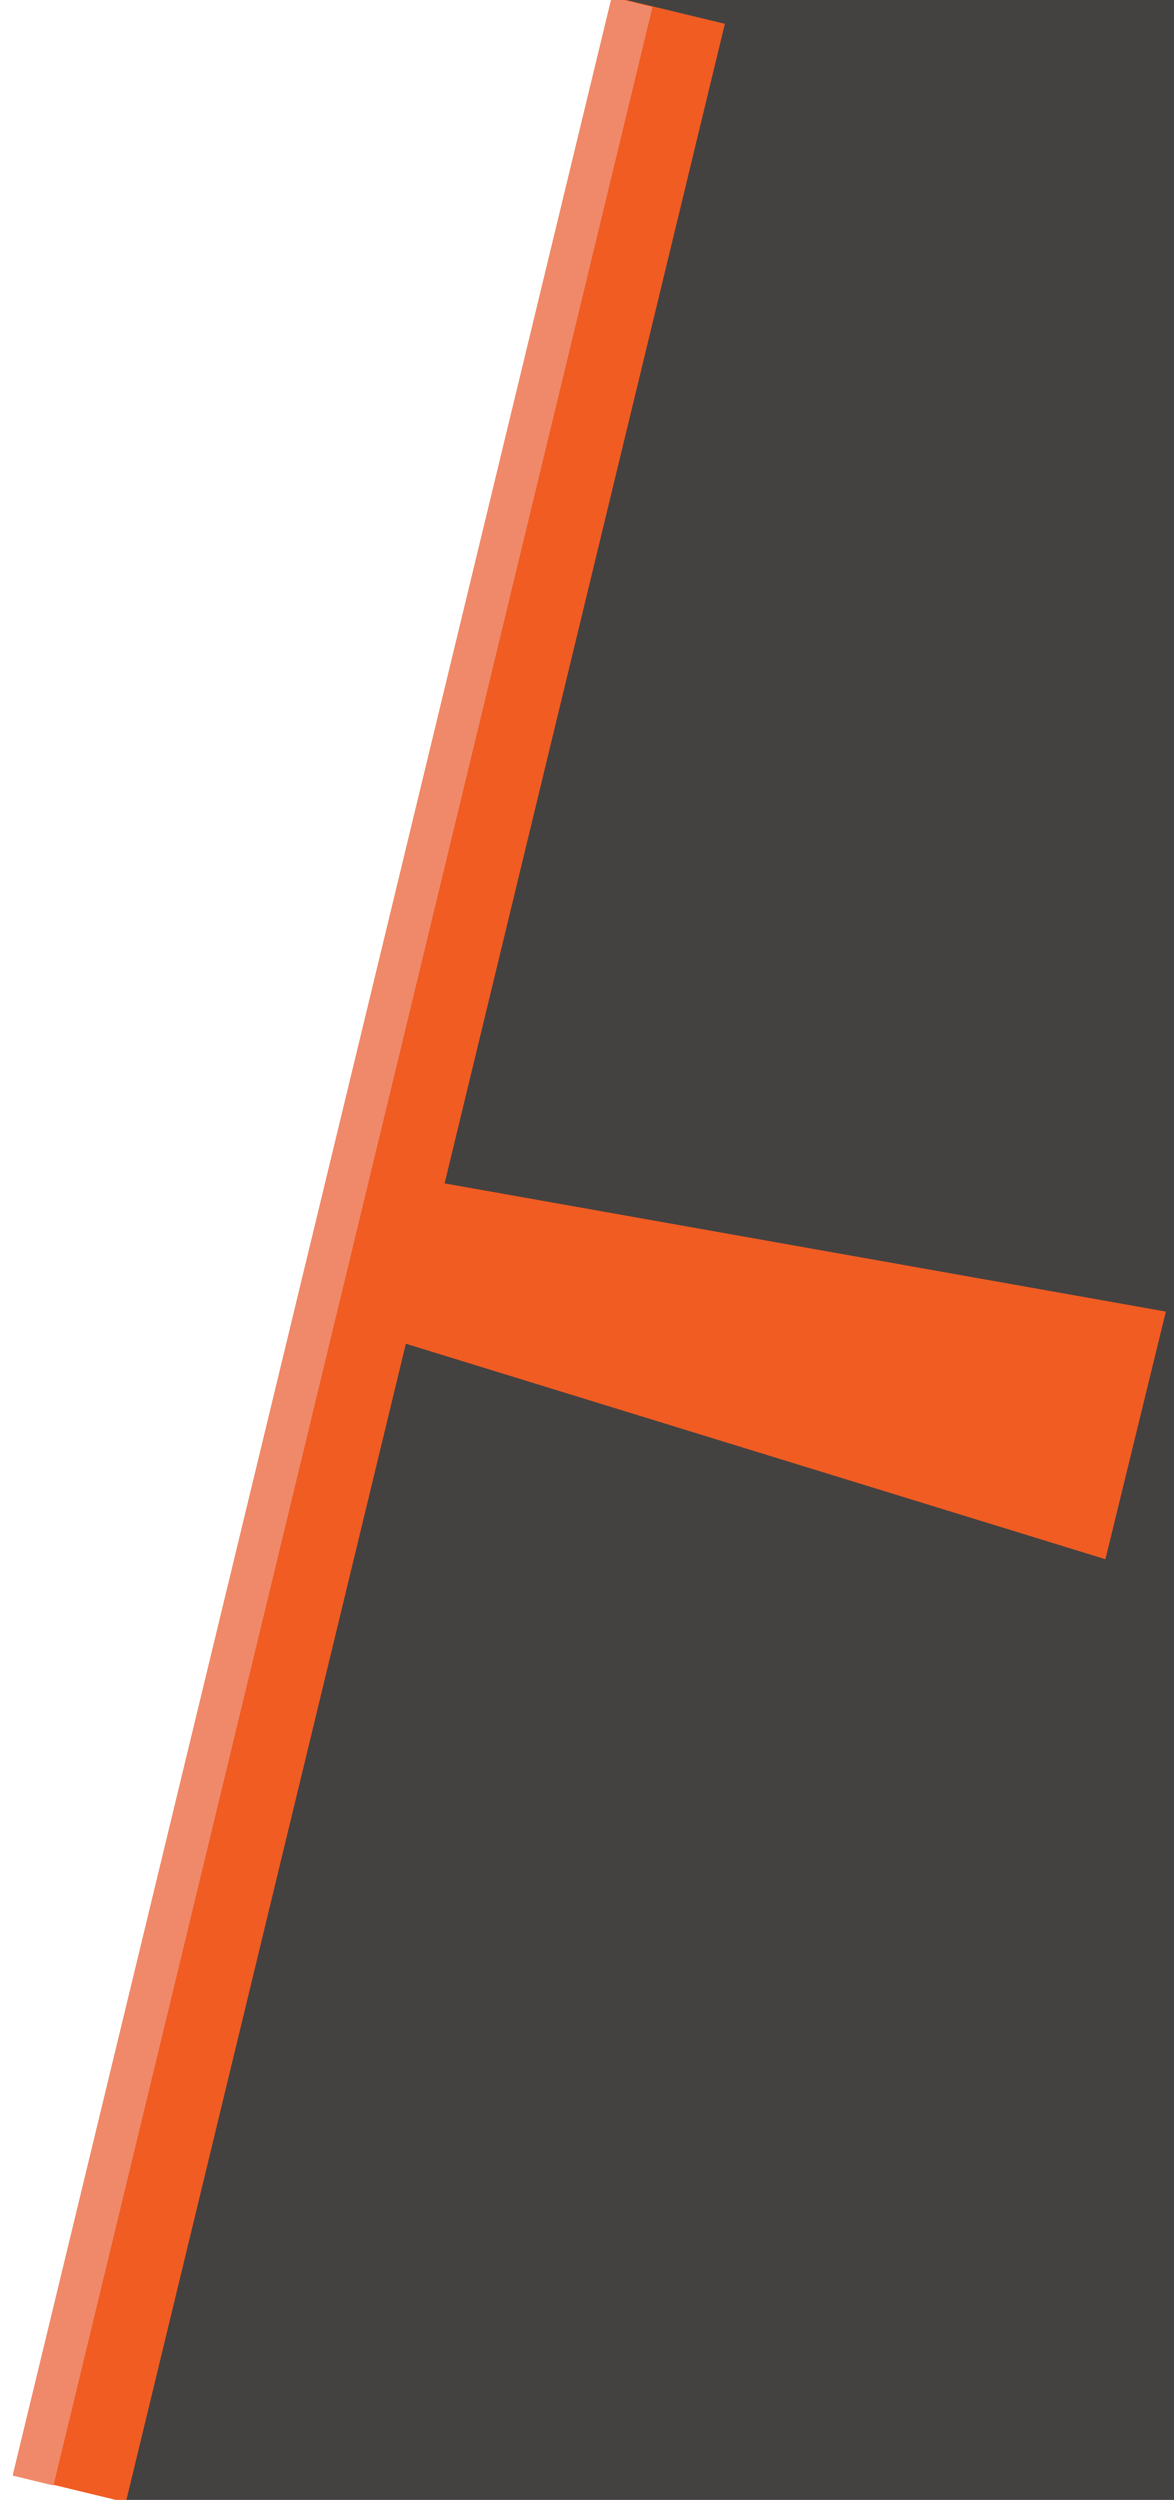 <?xml version="1.0" encoding="utf-8"?>
<!-- Generator: Adobe Illustrator 22.0.1, SVG Export Plug-In . SVG Version: 6.00 Build 0)  -->
<svg version="1.1" id="Layer_1" xmlns="http://www.w3.org/2000/svg" xmlns:xlink="http://www.w3.org/1999/xlink" x="0px" y="0px"
	 viewBox="0 0 101 215" style="enable-background:new 0 0 101 215;" xml:space="preserve">
<style type="text/css">
	.st0{fill:#444141;}
	.st1{fill:#F05C22;}
	.st2{fill:#EF896A;}
</style>
<polygon class="st0" points="2,212.9 11.7,215.2 101,215.2 101,-0.3 53.6,-0.3 "/>
<g>
	
		<rect x="26.7" y="-2.2" transform="matrix(0.972 0.235 -0.235 0.972 26.172 -4.437)" class="st1" width="10" height="219.3"/>
	
		<rect x="26.8" y="-2.9" transform="matrix(0.972 0.235 -0.235 0.972 25.907 -3.725)" class="st2" width="3.6" height="219.3"/>
	<polygon class="st1" points="95.1,134.1 33.4,115.1 36.7,101.5 100.3,112.8 	"/>
</g>
</svg>
